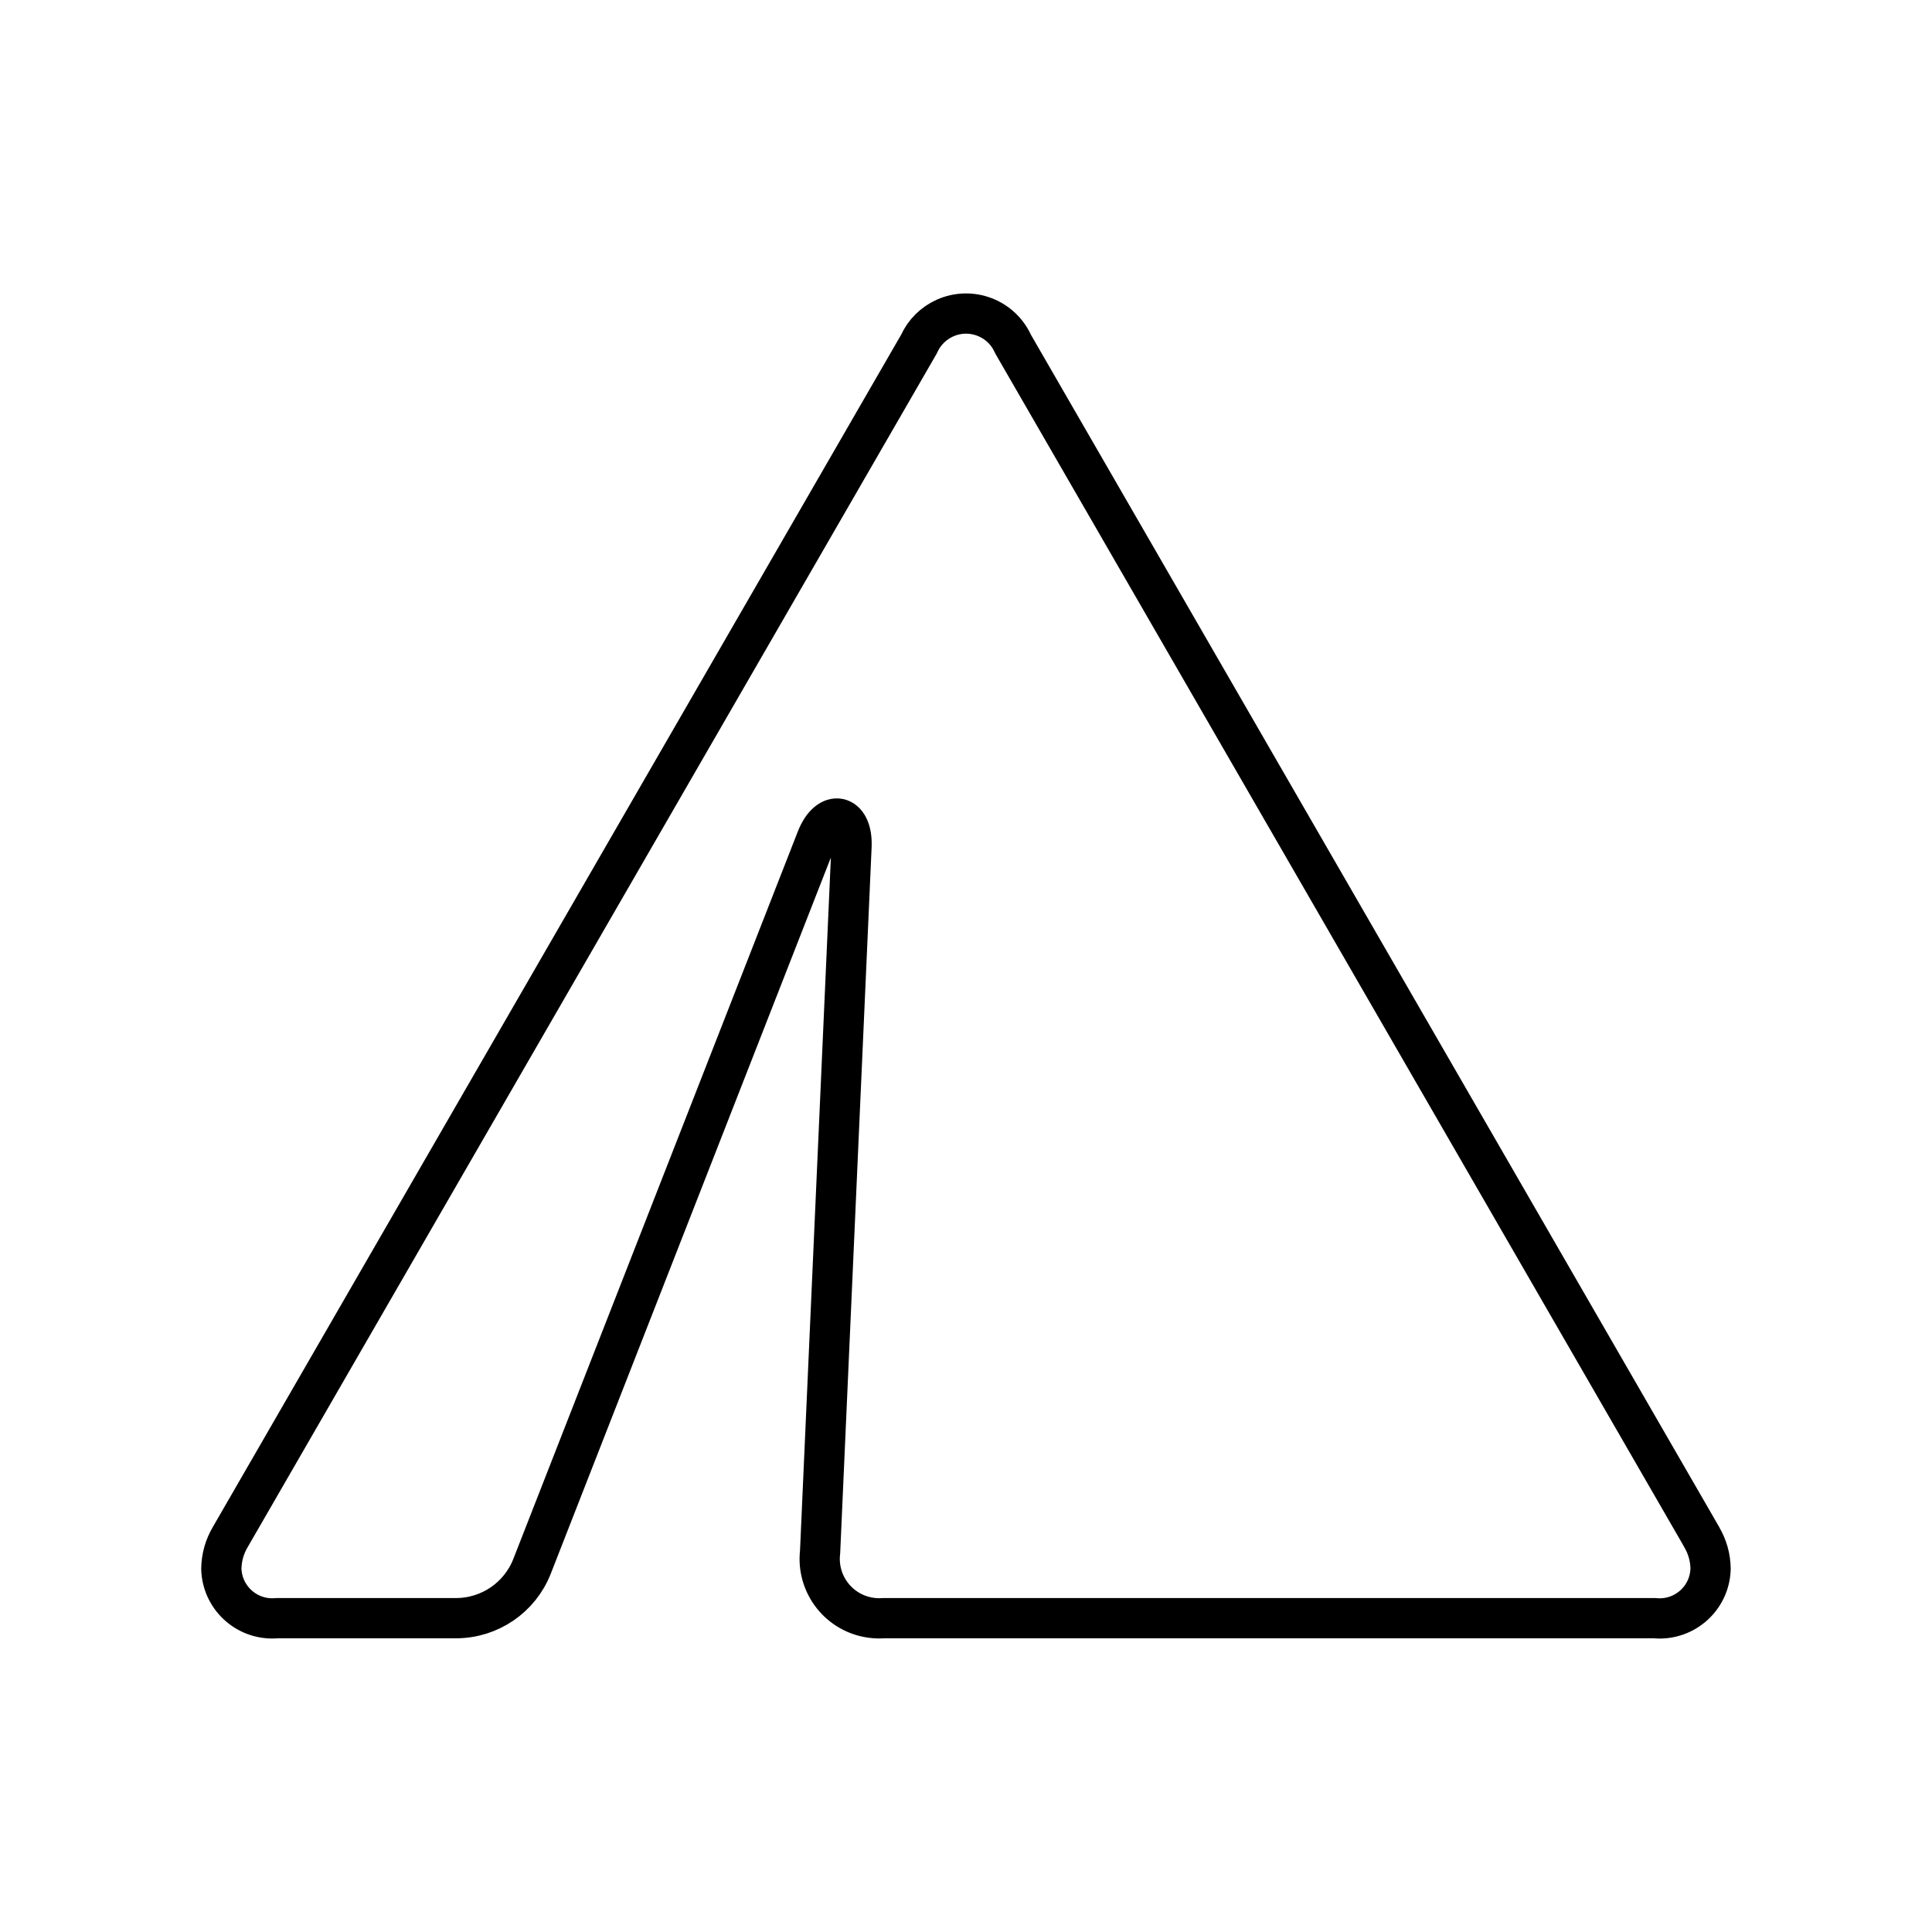 <?xml version="1.0" encoding="UTF-8"?><svg id="b" xmlns="http://www.w3.org/2000/svg" viewBox="0 0 48 48"><defs><style>.g{fill:none;stroke:#000;stroke-linecap:round;stroke-linejoin:round;}</style></defs><path id="f" class="g" d="M42.276,38.182L25.168,8.546c-.289-.645-1.047-.933-1.692-.643-.286.128-.515.357-.643.643L5.724,38.182c-.144.24-.222.515-.225.795.019.699.601,1.25,1.3,1.231.029-.001.058-.003.087-.005h4.45c.831-.003,1.576-.511,1.881-1.284l7.072-18.082c.296-.754.898-.629.867.184l-.781,17.539c-.094.81.487,1.544,1.298,1.637.091.011.183.013.274.006h19.16c.696.07,1.317-.438,1.386-1.134.003-.031.005-.061.006-.092-.003-.28-.08-.554-.225-.795Z"/></svg>